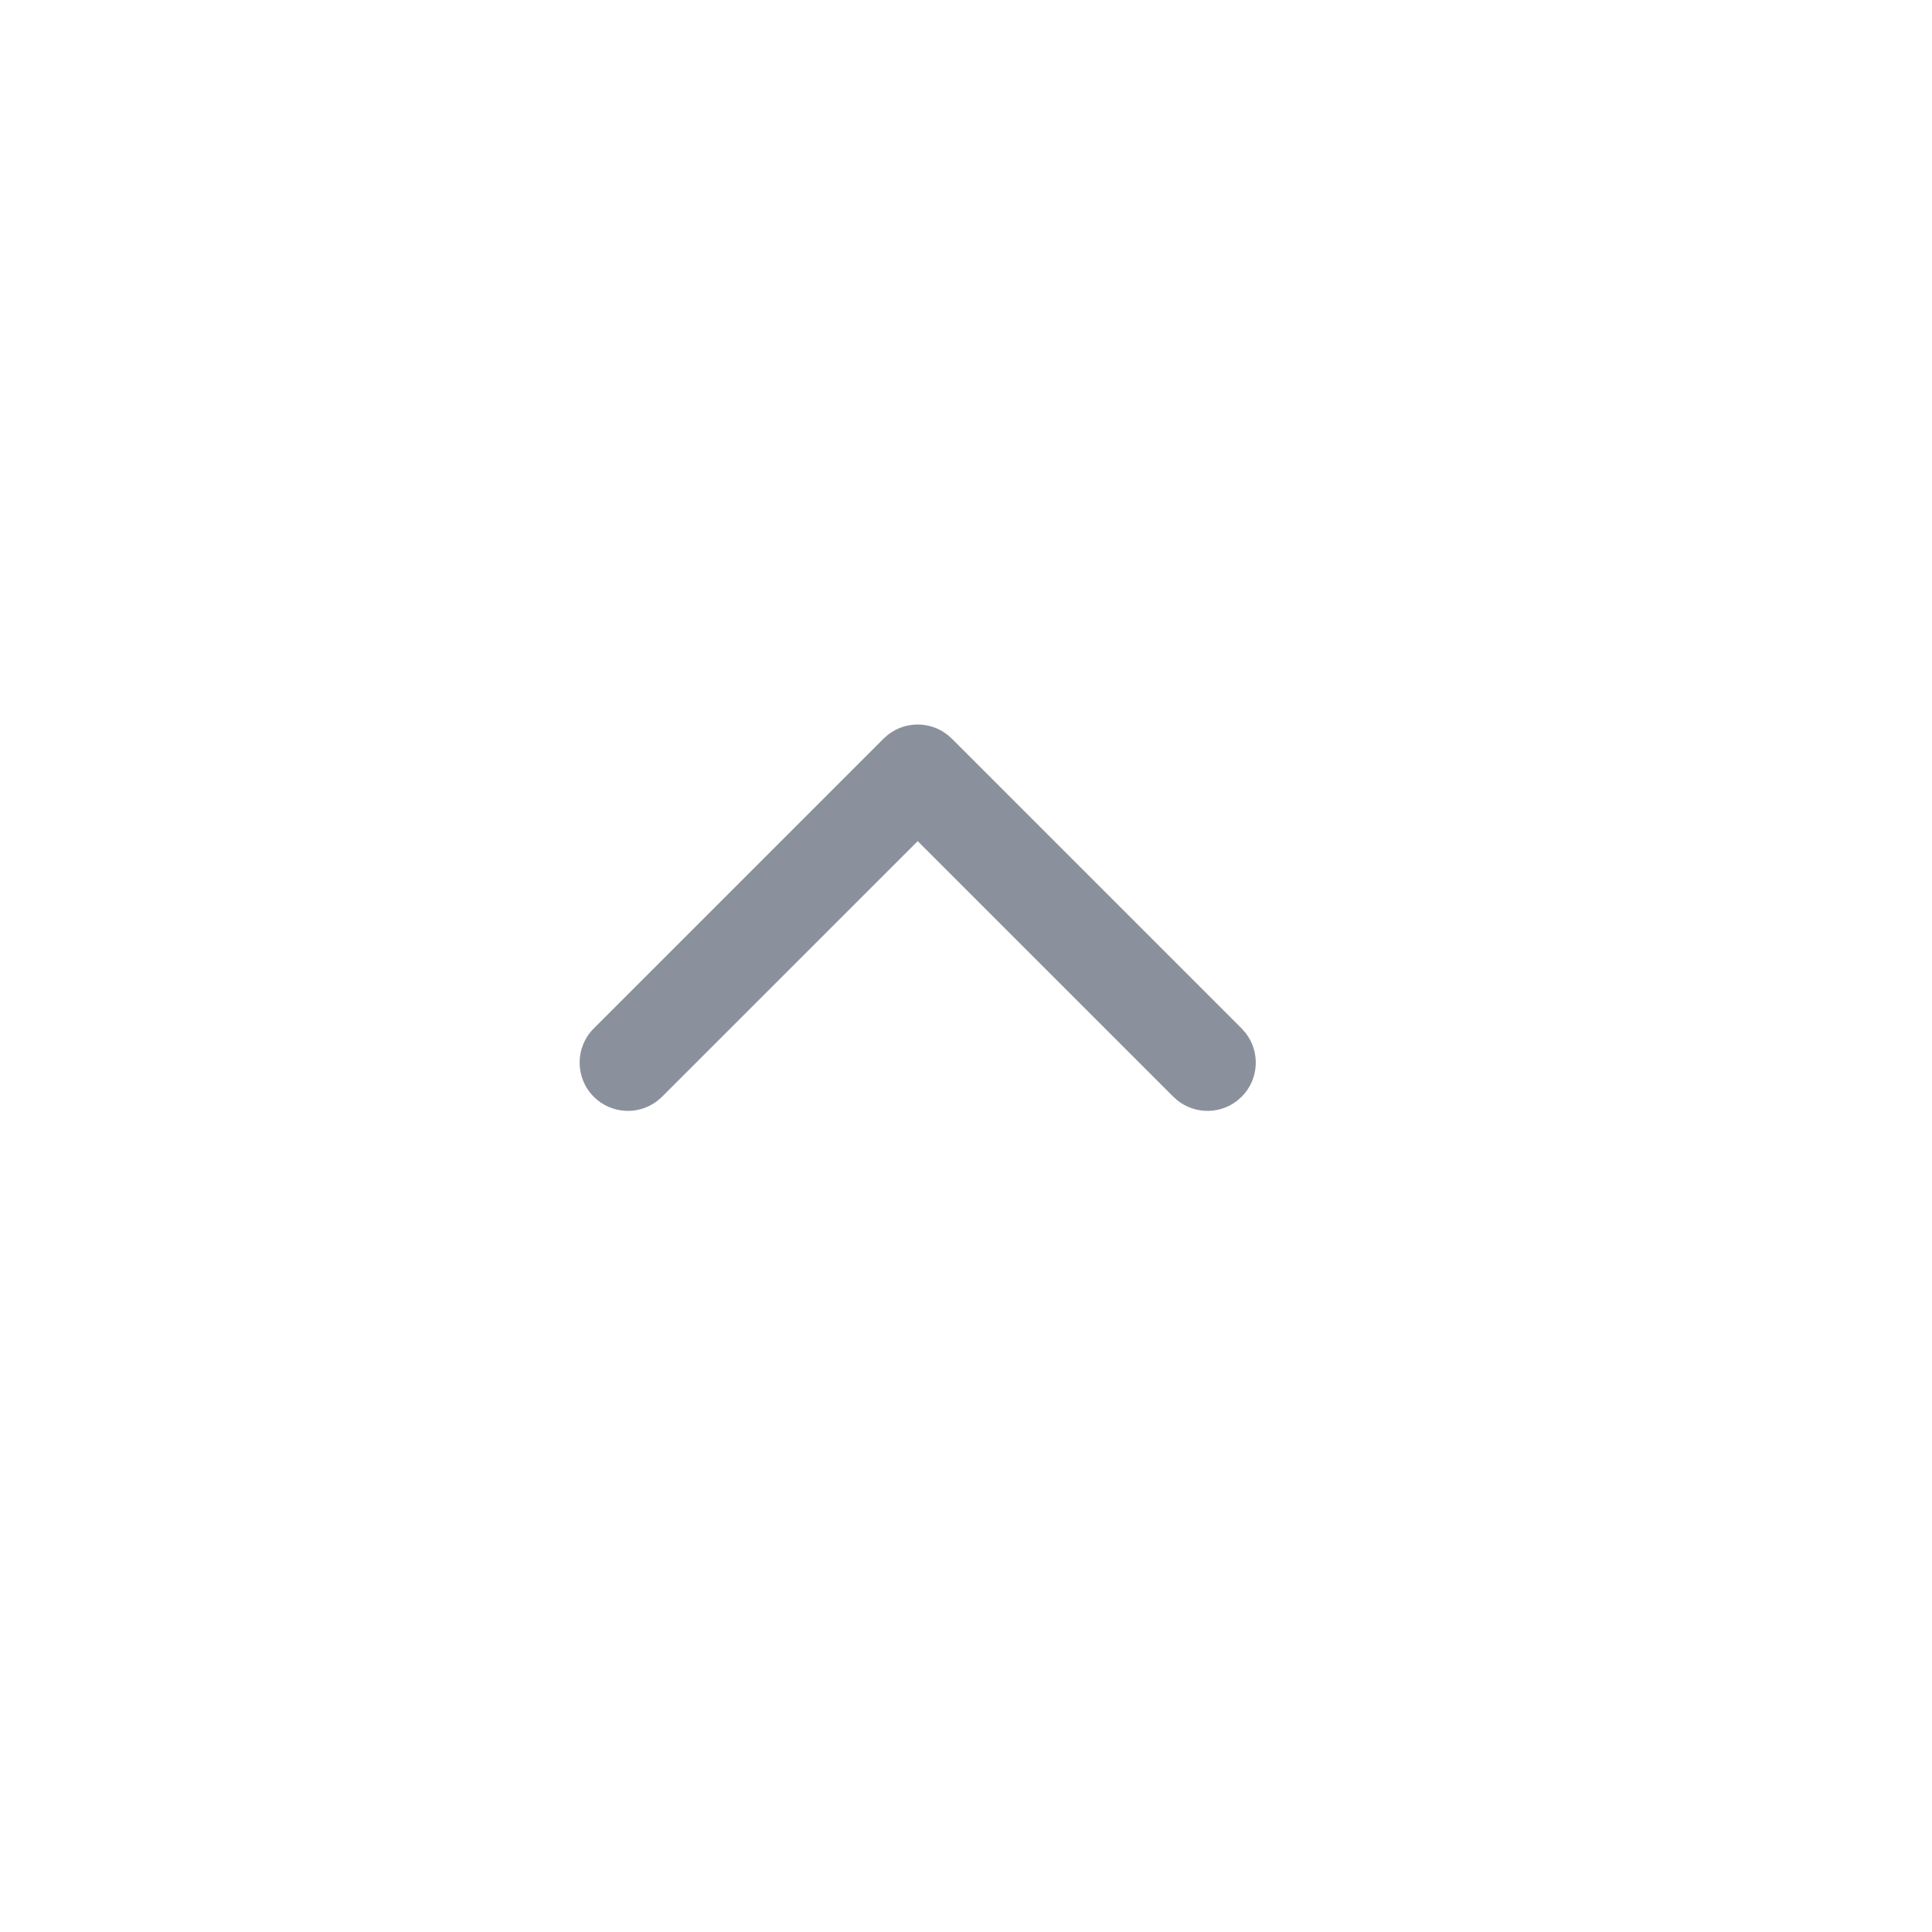 <svg xmlns="http://www.w3.org/2000/svg" width="40" height="40" viewBox="0 0 40 40">
    <g fill="none">
        <path d="M0 0H40V40H0z" transform="matrix(0 -1 -1 0 40 40)"/>
        <path fill="#8B919C" d="M17.293 14.293c.36-.36.928-.388 1.32-.083l.094.083 6 6c.36.36.388.928.083 1.32l-.083.094-6 6c-.39.39-1.024.39-1.414 0-.36-.36-.388-.928-.083-1.32l.083-.094L22.585 21l-5.292-5.293c-.36-.36-.388-.928-.083-1.32l.083-.094z" transform="matrix(0 -1 -1 0 40 40)"/>
    </g>
</svg>
